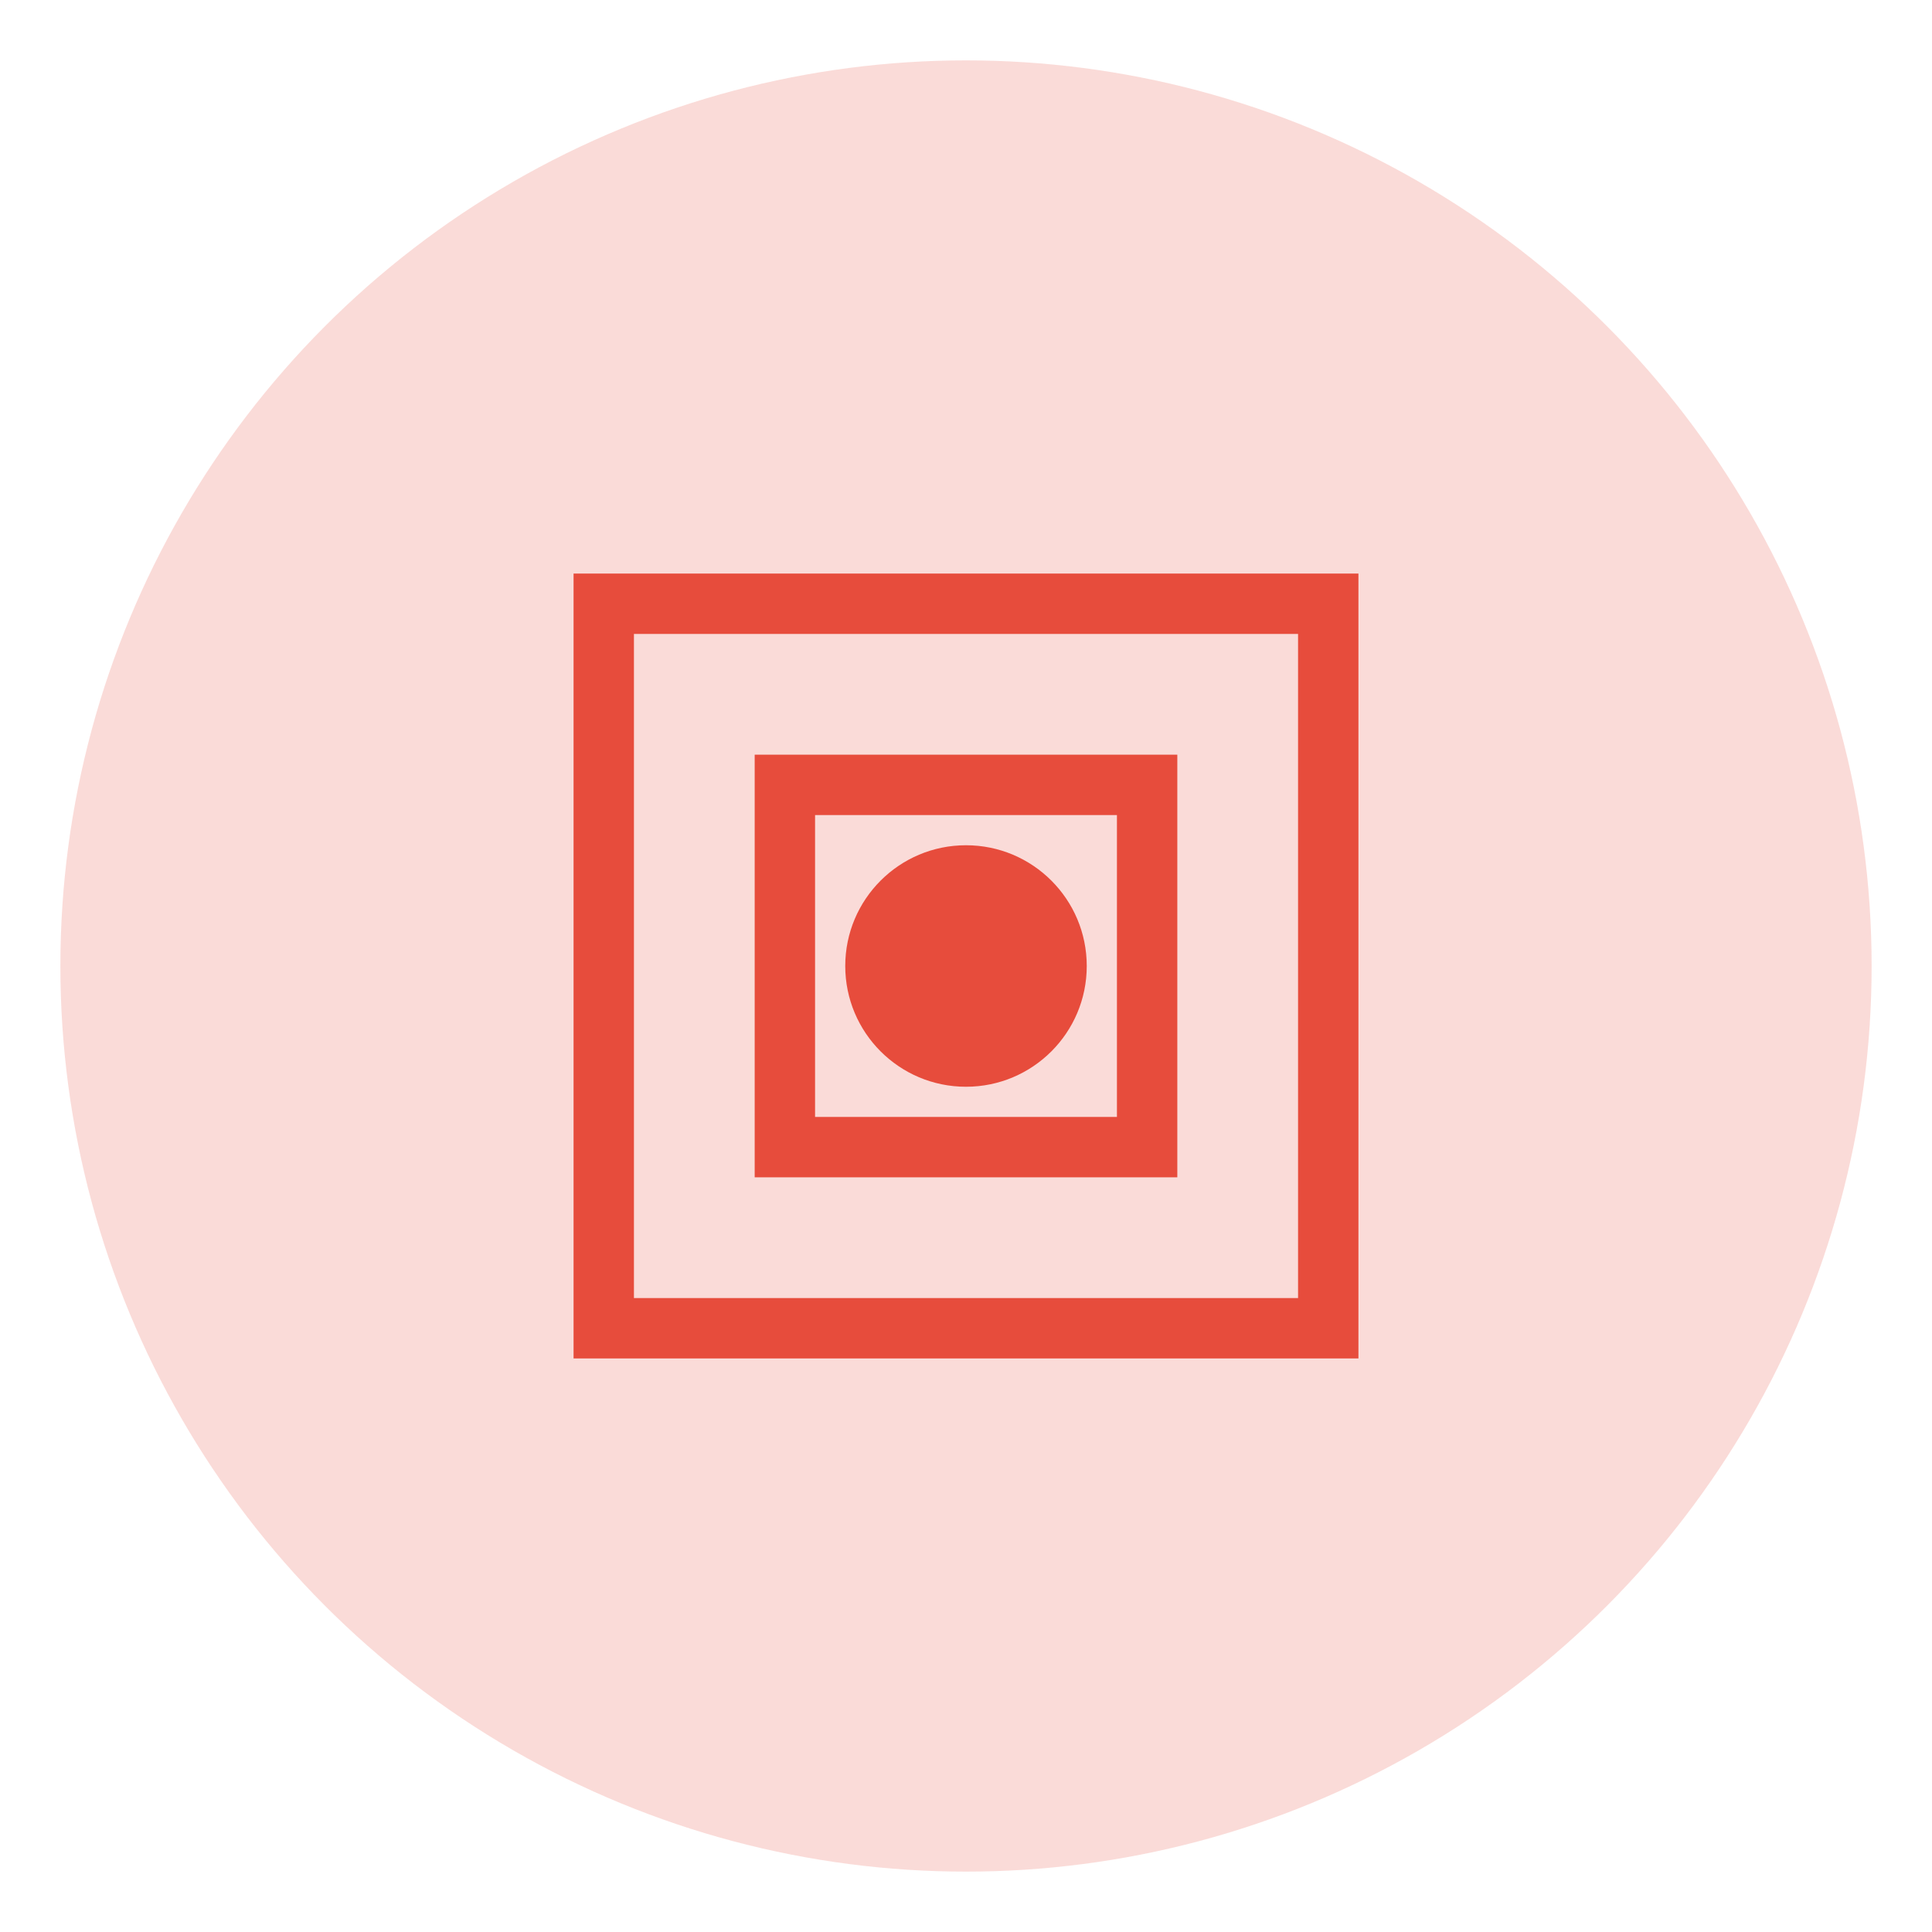<svg width="64" height="64" xmlns="http://www.w3.org/2000/svg">
  <circle cx="32" cy="32" r="30" fill="#e74c3c" opacity="0.2"/>
  <path d="M20,20 L44,20 L44,44 L20,44 Z" stroke="#e74c3c" stroke-width="2" fill="none"/>
  <path d="M26,26 L38,26 L38,38 L26,38 Z" stroke="#e74c3c" stroke-width="2" fill="none"/>
  <circle cx="32" cy="32" r="4" fill="#e74c3c"/>
</svg>
